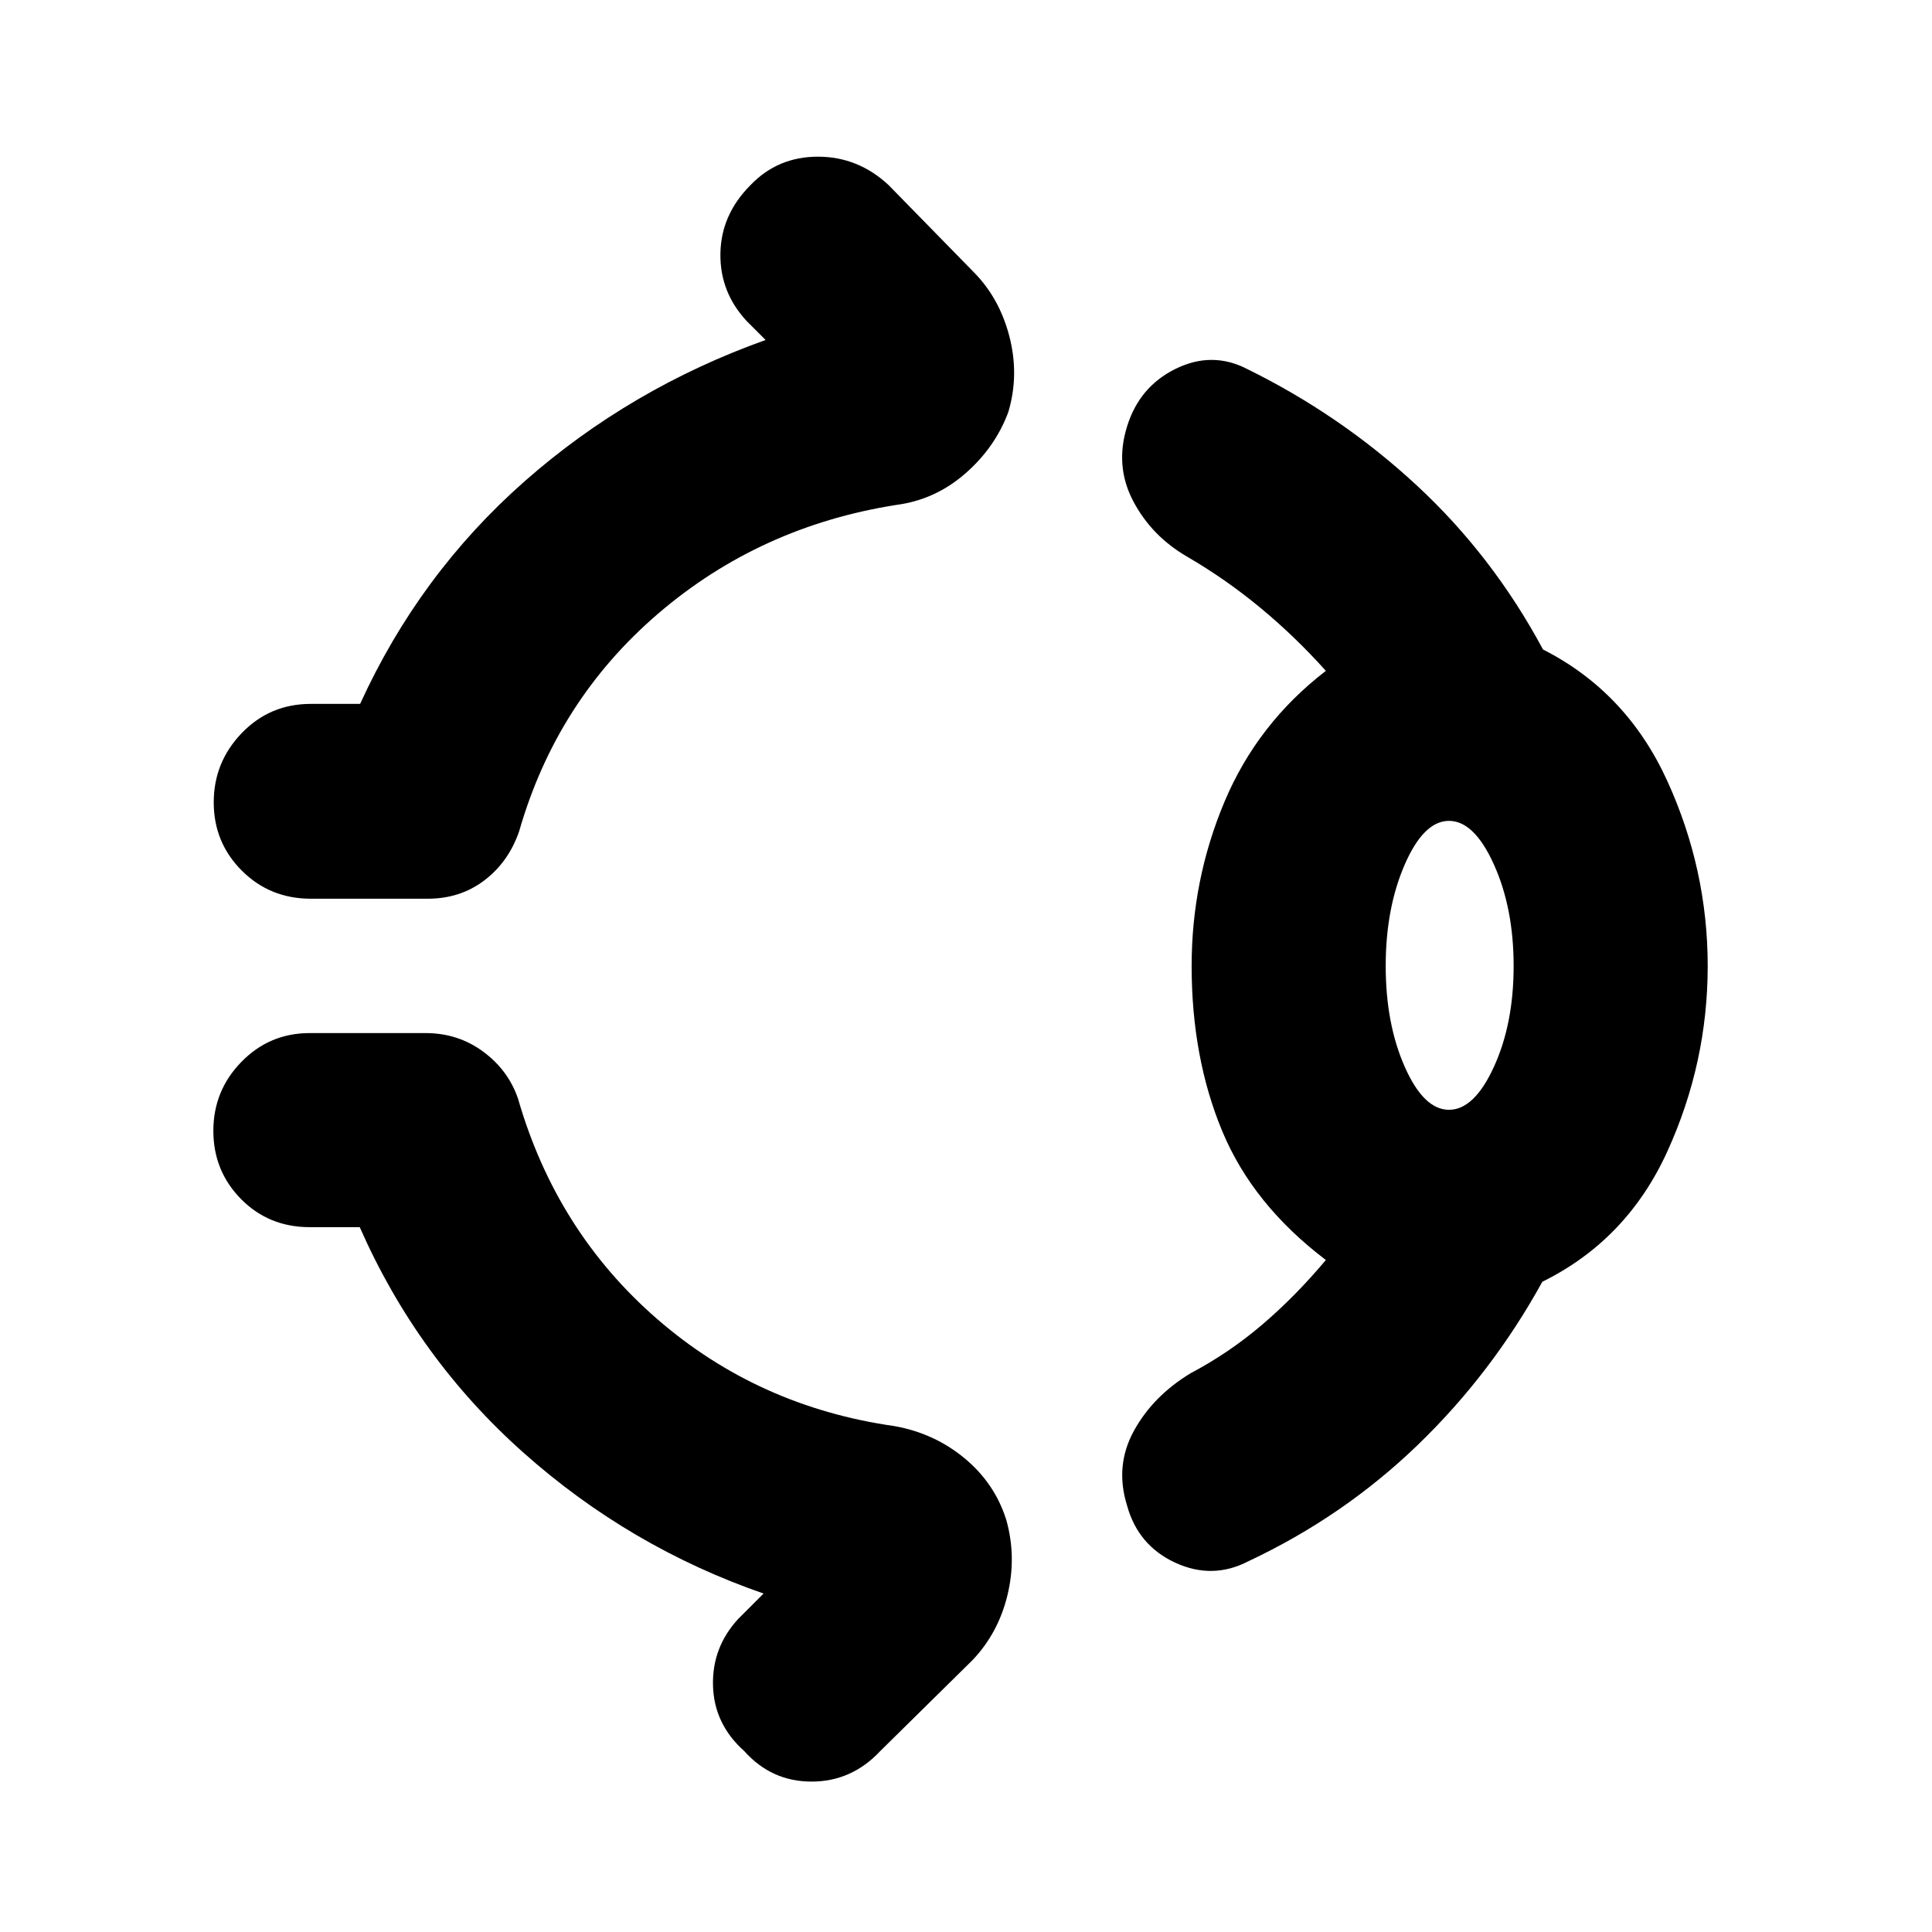 <svg xmlns="http://www.w3.org/2000/svg" height="40" viewBox="0 96 960 960" width="40"><path d="M372.971 187.927q13.507-14.072 33.456-14.072 19.949 0 35.065 14.072l42.32 43.261q12.84 12.942 17.768 32.066 4.927 19.123-.551 37.485-6.522 17.609-21.457 30.616-14.934 13.007-34.152 15.529-67.826 10.667-118.34 53.971-50.515 43.304-69.153 108.319-5.275 15.174-17.26 24.282-11.986 9.109-28.102 9.109h-58.101q-20.348 0-34.305-13.956-13.956-13.957-13.956-33.928 0-19.971 13.956-34.449 13.957-14.478 34.305-14.478h24.478q29.478-64.566 81.768-110.631t119.71-70.195l-9.333-9.334q-13.435-14.406-13.116-33.696.318-19.29 15-33.971ZM592.116 576q0-42.812 16.341-81.645 16.34-38.833 50.355-65.007-15.218-16.986-32.413-31.232-17.196-14.246-36.341-25.406-17.739-10.217-26.942-27.645Q553.913 327.638 560 308q6.087-19.826 24.13-28.717 18.044-8.892 35.406-.008 46.638 22.899 84.406 57.884 37.768 34.986 62.768 81.566 41.565 21.13 61.703 65.21 20.138 44.08 20.138 92.065 0 48.087-20.044 92.116-20.043 44.029-62.13 64.782-25.102 45.58-61.899 81.087-36.797 35.508-84.043 57.74-17.884 9.318-36.421.782Q565.478 863.971 560 844q-6.087-19.638 3.399-36.971 9.485-17.333 28.224-28.681 19.145-10.116 35.652-24.218 16.508-14.101 31.537-32.043-36.348-27.551-51.522-64.102-15.174-36.55-15.174-81.985ZM720 647.449q12.551 0 22.333-21.384 9.783-21.384 9.783-50.065 0-28.681-9.783-50.399-9.782-21.717-22.333-21.717-12.551 0-22 21.717-9.449 21.718-9.449 50.399T698 626.065q9.449 21.384 22 21.384ZM369.855 966.145q-15.015-13.406-15.566-32.442-.55-19.036 12.464-33.21l12.667-12.667q-66.608-23.087-119.304-69.985-52.696-46.899-81.362-112.073h-24.856q-20.347 0-34.116-13.956-13.768-13.957-13.768-33.928 0-19.971 13.957-34.261 13.956-14.29 33.927-14.29h57.537q16.116 0 28.572 9.16 12.457 9.159 17.355 23.29 19.015 66.058 69.196 109.645 50.181 43.587 118.007 53.21 19.783 3.565 34.768 16.007 14.986 12.442 20.696 30.616 5.145 18.362.601 37.246-4.543 18.884-17.384 32.391l-45.913 45.247q-14.174 15.116-34.073 15.116-19.898 0-33.405-15.116ZM720 576Z"/></svg>